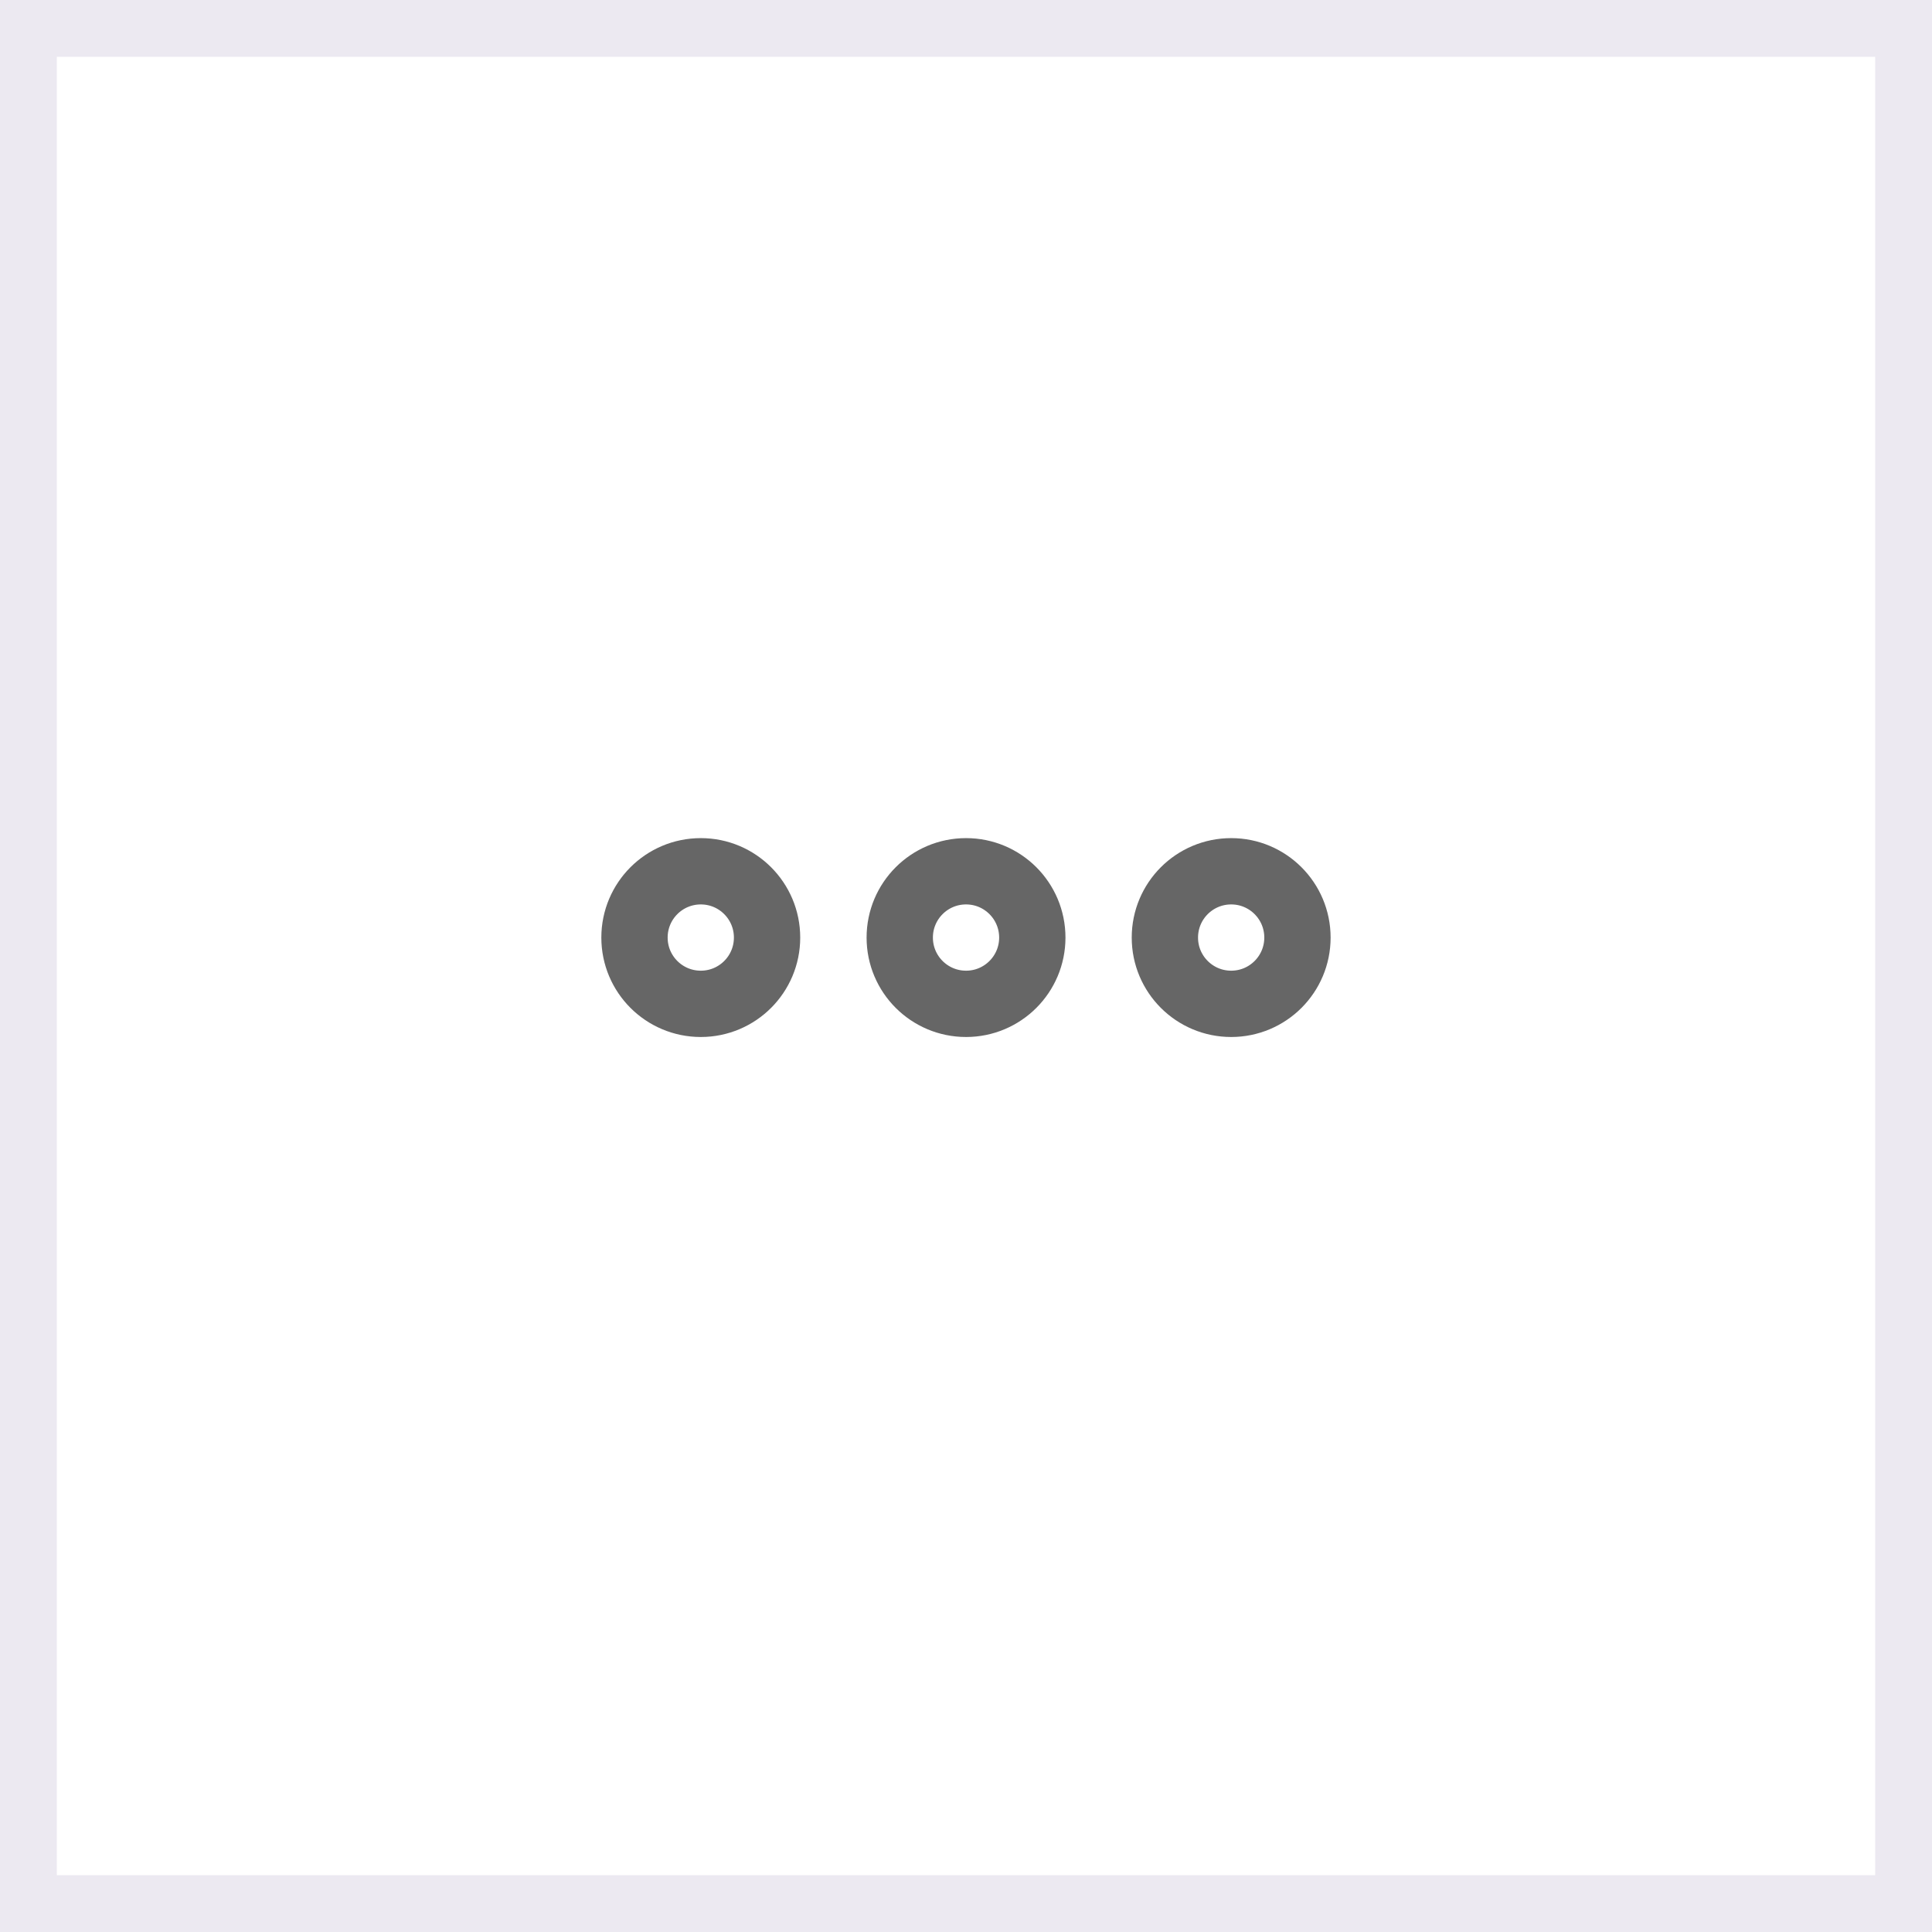 <svg width="34" height="34" viewBox="0 0 34 34" fill="none" xmlns="http://www.w3.org/2000/svg">
<rect x="0" y="0" width="34" height="34" fill="#333333" stroke="none"/>
<rect x="0.5" y="0.5" width="33" height="33" fill="white"/>
<path fill-rule="evenodd" clip-rule="evenodd" d="M17.001 17.666C17.645 17.666 18.167 17.144 18.167 16.5C18.167 15.855 17.645 15.333 17.001 15.333C16.356 15.333 15.834 15.855 15.834 16.5C15.834 17.144 16.356 17.666 17.001 17.666Z" stroke="#666666" stroke-width="1.167" stroke-linecap="round" stroke-linejoin="round"/>
<path fill-rule="evenodd" clip-rule="evenodd" d="M21.667 17.666C22.311 17.666 22.833 17.144 22.833 16.5C22.833 15.855 22.311 15.333 21.667 15.333C21.022 15.333 20.5 15.855 20.5 16.5C20.5 17.144 21.022 17.666 21.667 17.666Z" stroke="#666666" stroke-width="1.167" stroke-linecap="round" stroke-linejoin="round"/>
<path fill-rule="evenodd" clip-rule="evenodd" d="M12.333 17.666C12.977 17.666 13.499 17.144 13.499 16.5C13.499 15.855 12.977 15.333 12.333 15.333C11.688 15.333 11.166 15.855 11.166 16.5C11.166 17.144 11.688 17.666 12.333 17.666Z" stroke="#666666" stroke-width="1.167" stroke-linecap="round" stroke-linejoin="round"/>
<rect x="0.5" y="0.5" width="33" height="33" stroke="#ECE9F1"/>
</svg>
